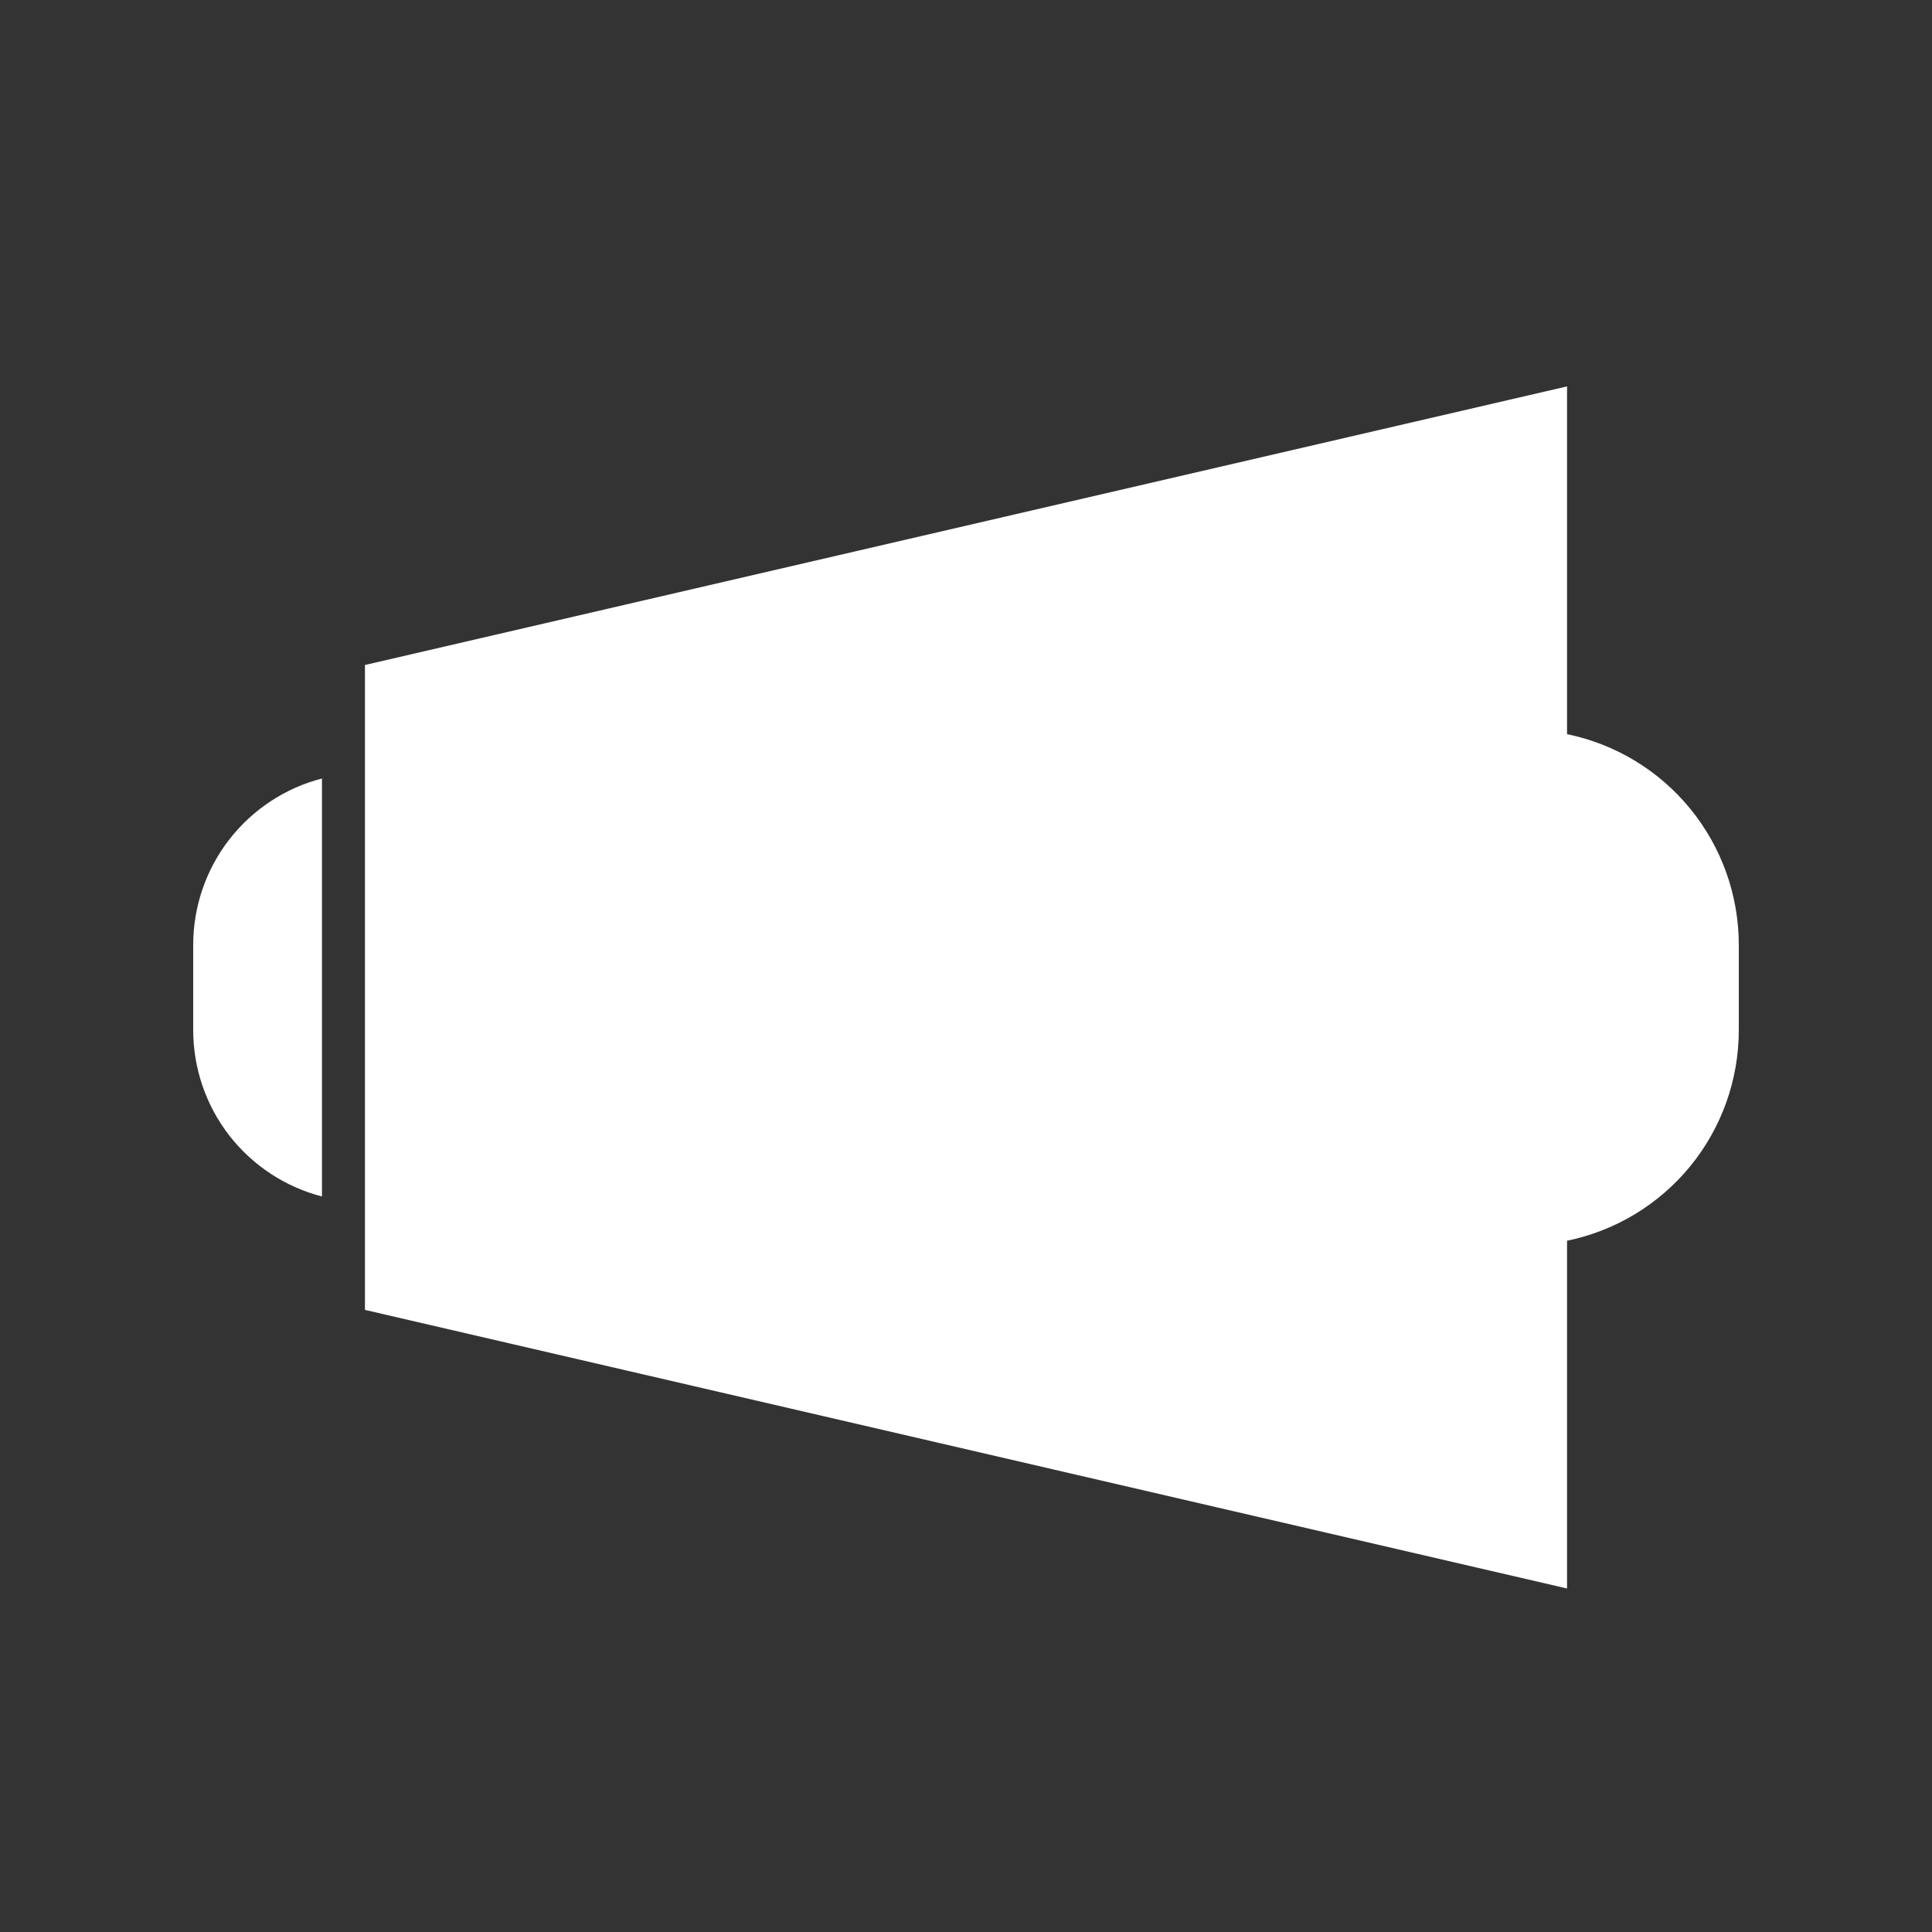 <svg width="20" height="20" viewBox="0 0 20 20" fill="none" xmlns="http://www.w3.org/2000/svg">
<rect x="0" y="0" width="20" height="20" fill="#333333" stroke="none"/>
<path d="M3.333 8.059V12.386C2.952 12.287 2.615 12.065 2.373 11.754C2.132 11.443 2.001 11.06 2 10.667V9.778C2.001 9.384 2.132 9.002 2.373 8.691C2.615 8.38 2.952 8.157 3.333 8.059ZM16.222 7.6V4L3.778 6.884V13.56L16.222 16.444V12.844C16.724 12.741 17.174 12.468 17.498 12.072C17.822 11.675 17.999 11.179 18 10.667V9.778C17.999 9.266 17.822 8.77 17.498 8.373C17.174 7.976 16.724 7.703 16.222 7.6Z" fill="white"/>
</svg>
